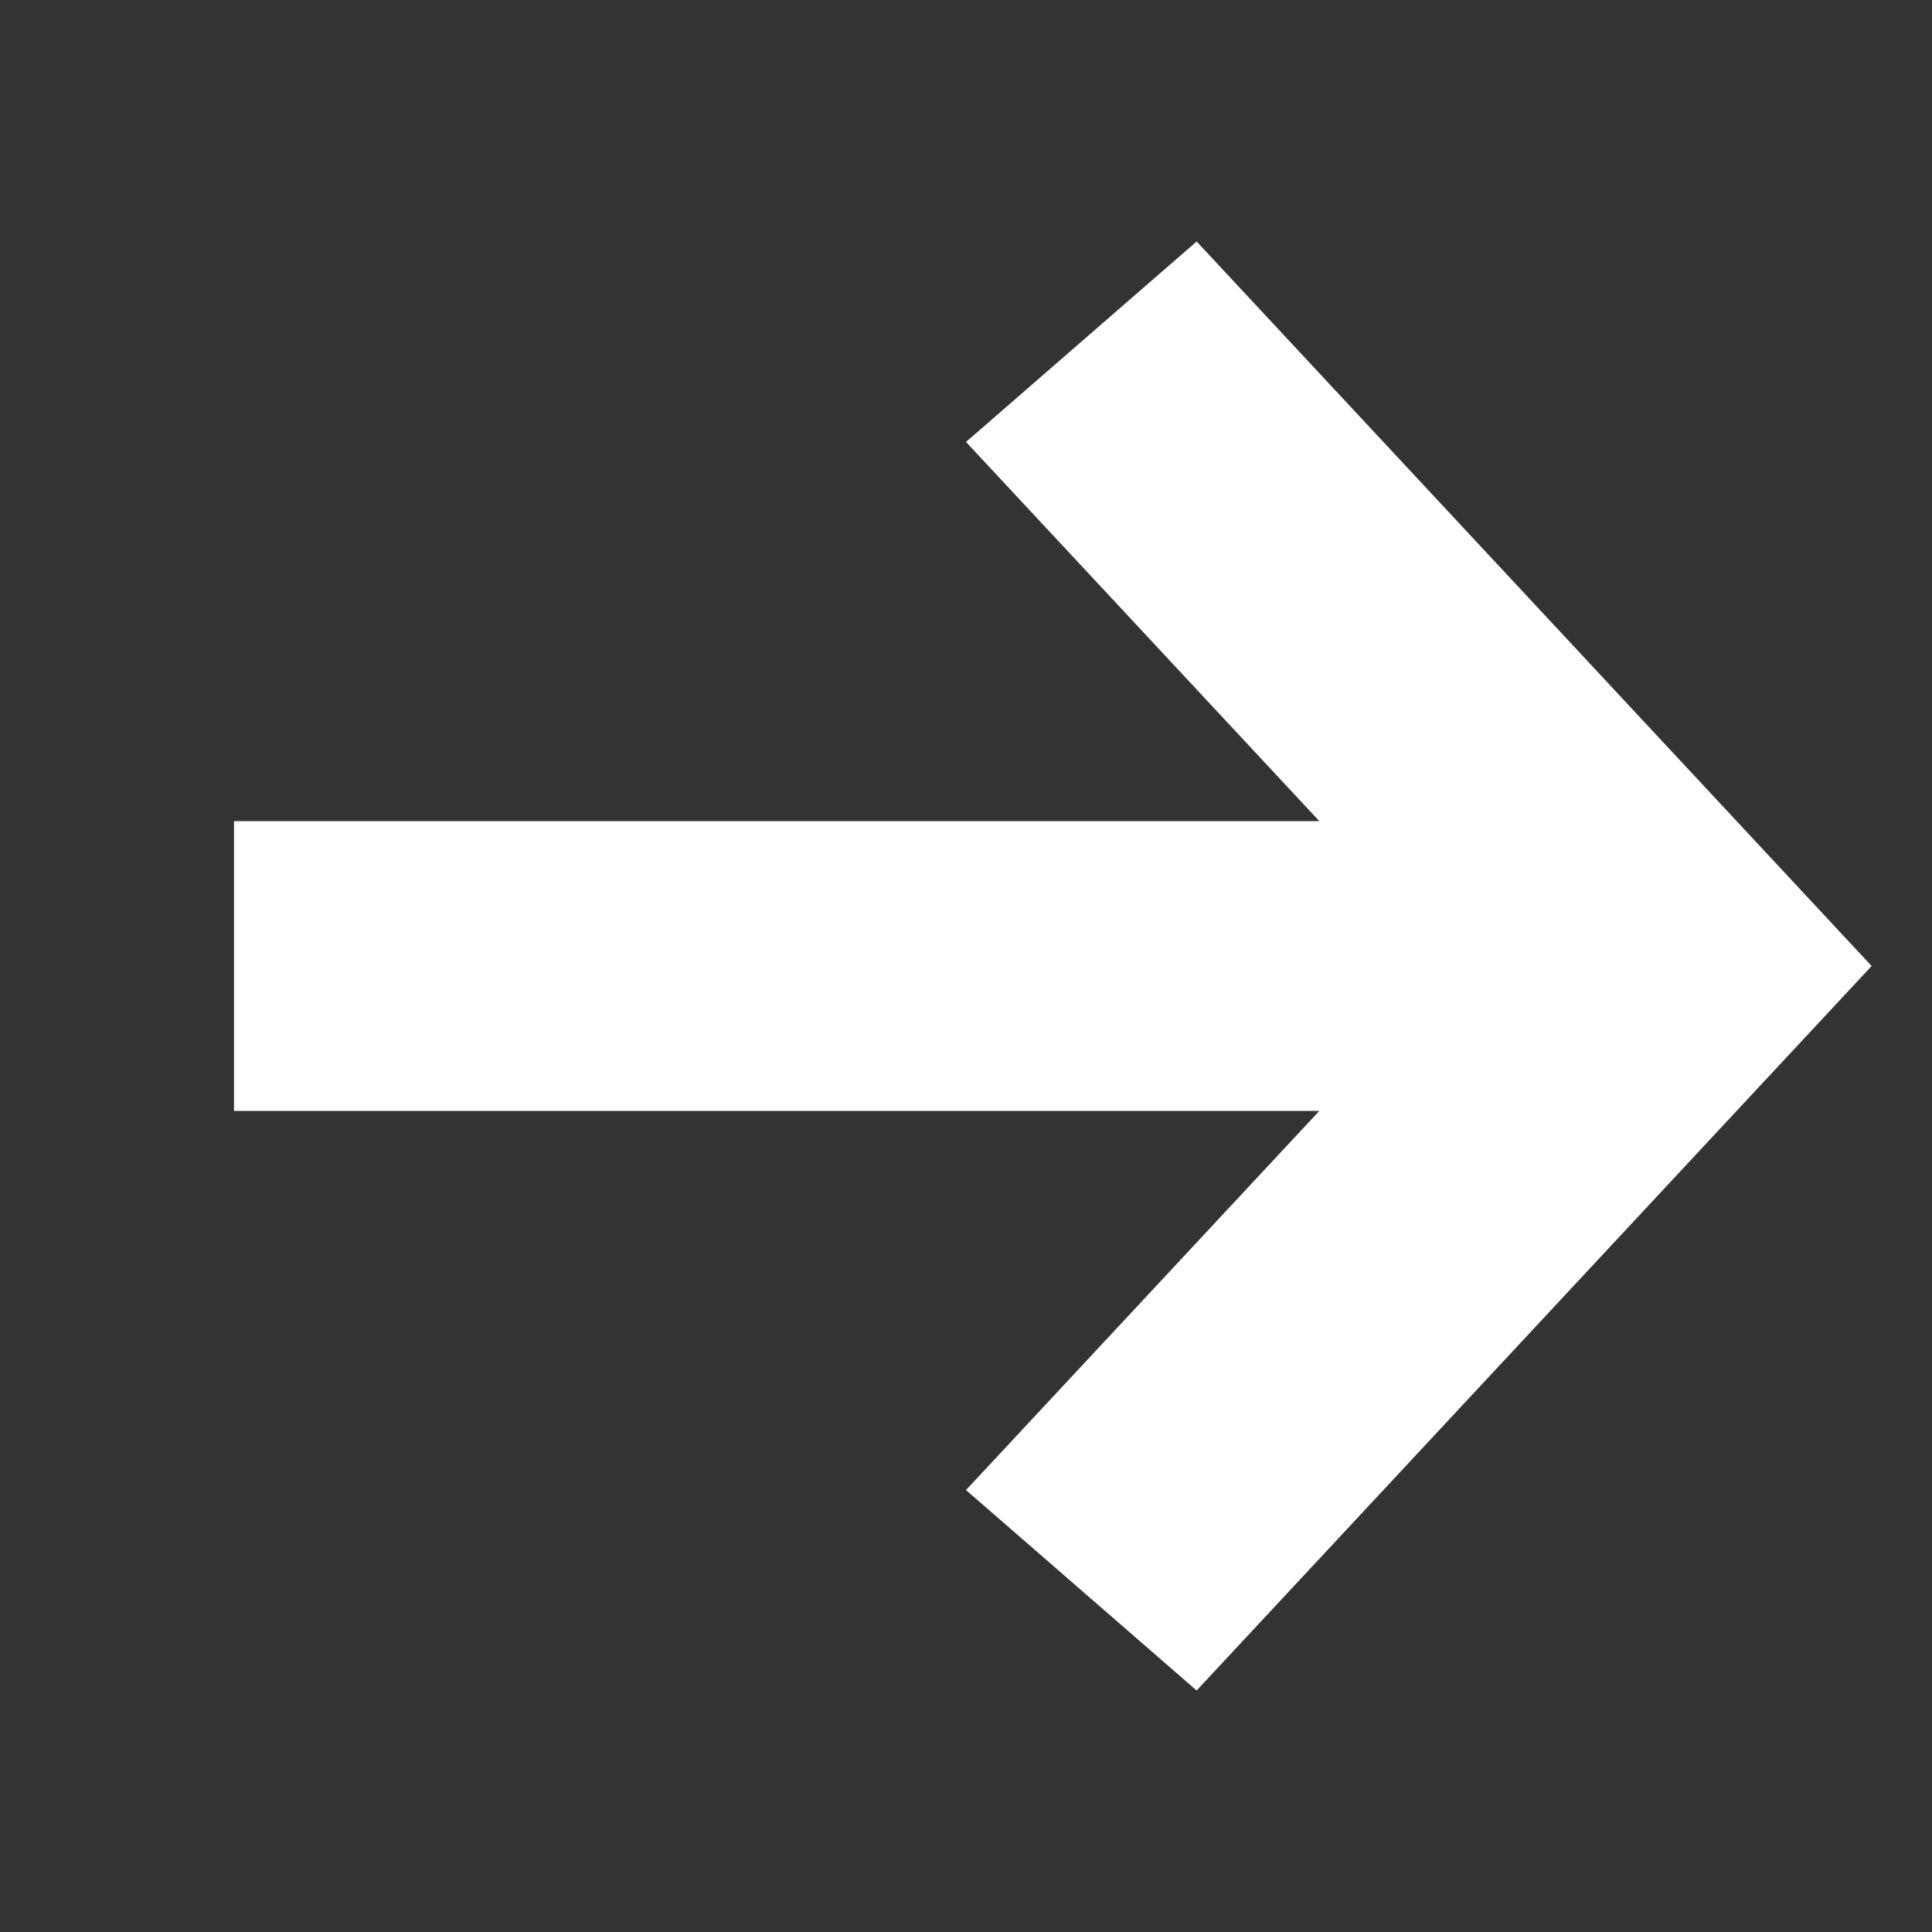 <svg width="16" height="16" viewBox="0 0 16 16" fill="none" xmlns="http://www.w3.org/2000/svg">
<rect x="0" y="0" width="16" height="16" fill="#333333" stroke="none"/>
<path fill-rule="evenodd" clip-rule="evenodd" d="M10.926 9.2H1.938V6.8H10.926L8 3.66L9.91 2L15.5 8L9.91 14L8 12.34L10.926 9.2Z" fill="white"/>
</svg>
